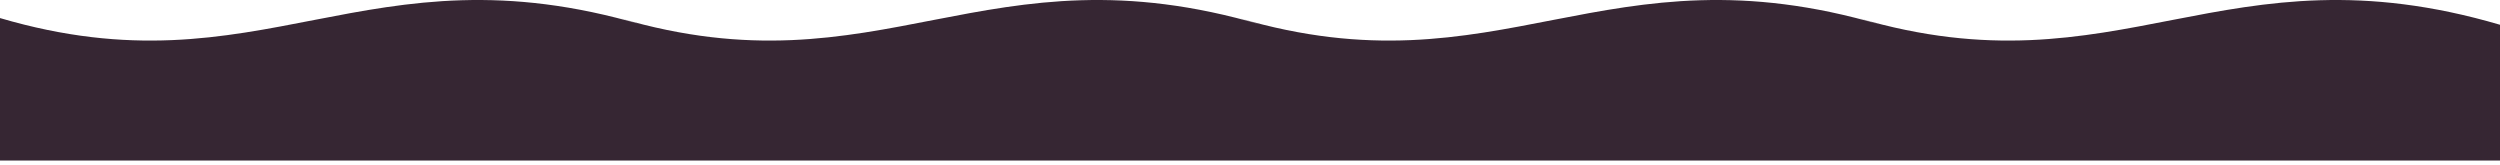 <svg width="257" height="17" viewBox="0 0 257 17" fill="none" xmlns="http://www.w3.org/2000/svg">
<path d="M257 2.546V16.5H0V1.857C26.907 9.763 37.539 -5.81 65.987 2.546L63.671 1.857C90.588 9.763 101.21 -5.81 129.658 2.546L127.352 1.857C154.259 9.763 164.881 -5.81 193.329 2.546L191.023 1.857C217.93 9.763 228.552 -5.81 257 2.546Z" fill="#362633"/>
</svg>
